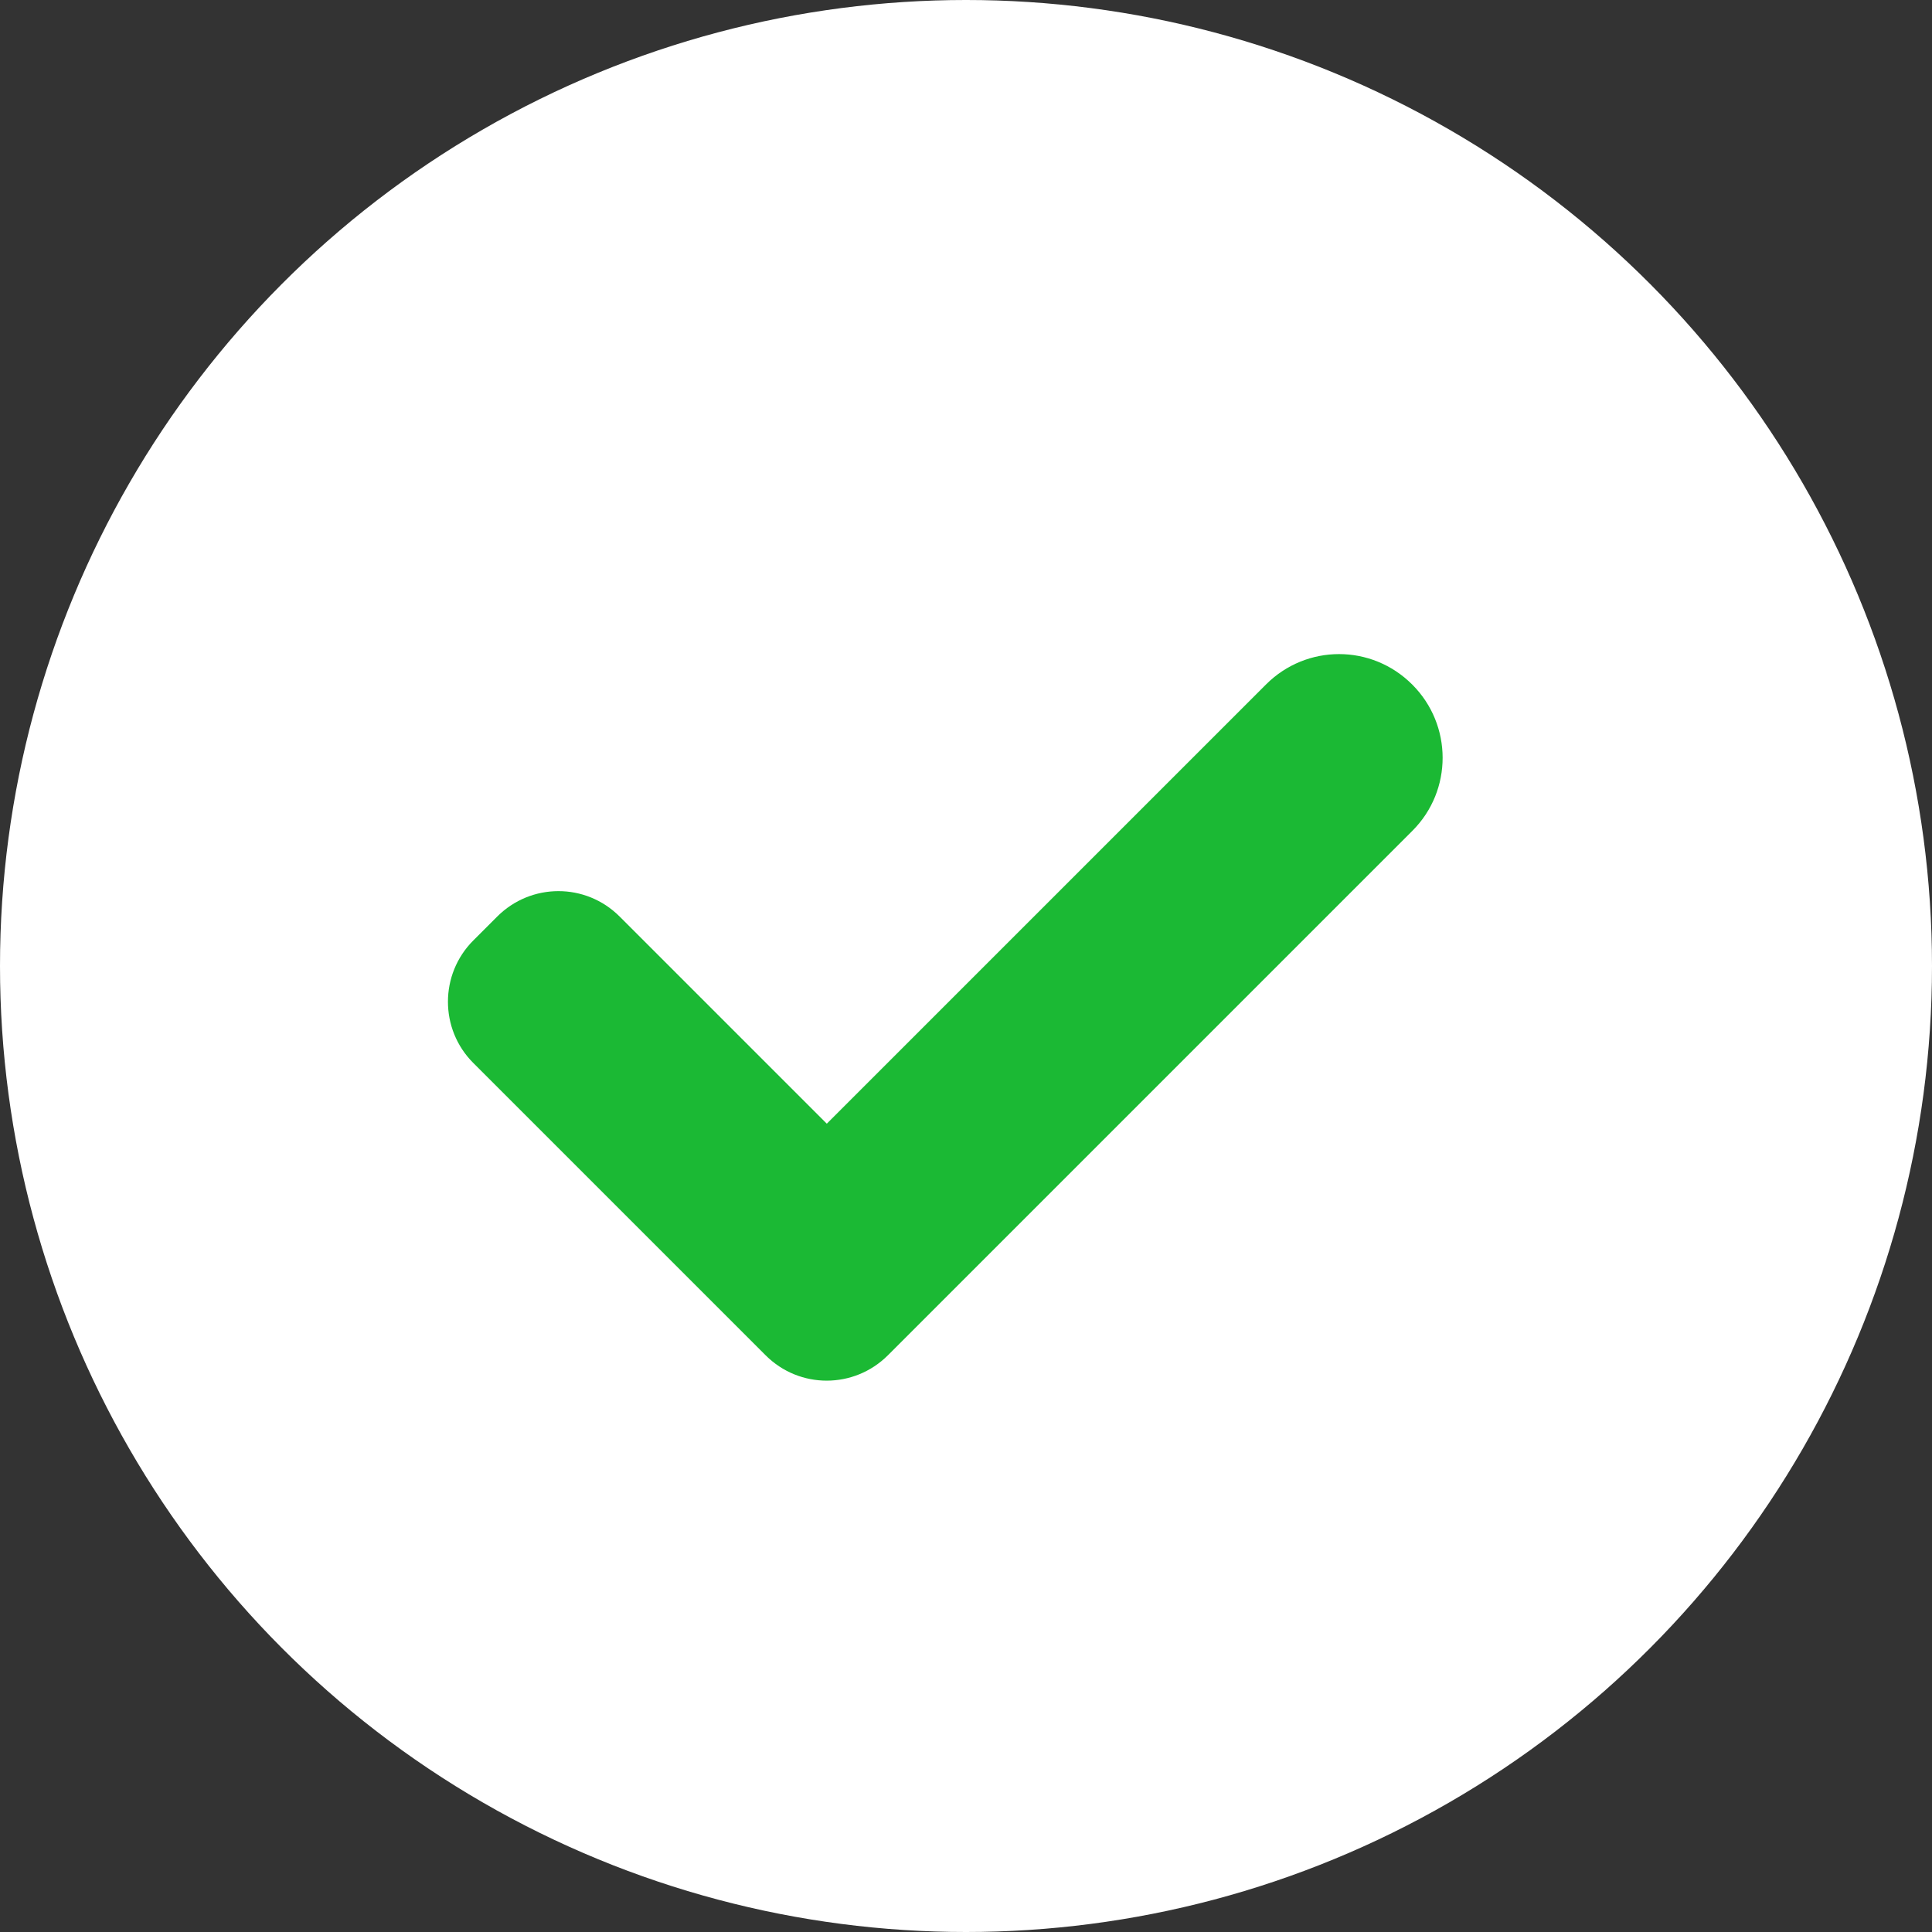 <?xml version="1.0" encoding="UTF-8"?>
<svg width="39px" height="39px" viewBox="0 0 39 39" version="1.1" xmlns="http://www.w3.org/2000/svg" xmlns:xlink="http://www.w3.org/1999/xlink">
    <rect x="0" y="0" width="39" height="39" fill="#333333" stroke="none"/>
    <!-- Generator: sketchtool 41.2 (35397) - http://www.bohemiancoding.com/sketch -->
    <title>E81C1C94-F173-4422-AB4C-1EC3DC6D0DD0</title>
    <desc>Created with sketchtool.</desc>
    <defs></defs>
    <g id="Final" stroke="none" stroke-width="1" fill="none" fill-rule="evenodd">
        <g id="Choose-Topics" transform="translate(-901, -569)">
            <g id="Plus" transform="translate(901, 569)">
                <circle id="Base" fill="#FFFFFF" cx="19.5" cy="19.5" r="19.5"></circle>
                <path d="M20.893,22.982 L14.979,22.982 C14.009,22.982 13.232,23.765 13.232,24.73 L13.232,25.413 C13.232,26.375 14.014,27.161 14.979,27.161 L23.325,27.161 C24.295,27.161 25.071,26.378 25.071,25.413 L25.071,24.903 L25.071,10.441 C25.071,9.29 24.136,8.357 22.982,8.357 C21.82,8.357 20.893,9.29 20.893,10.441 L20.893,22.982 Z" fill="#1BB934" transform="translate(19.152, 17.759) rotate(-315) translate(-19.152, -17.759) "></path>
            </g>
        </g>
    </g>
</svg>